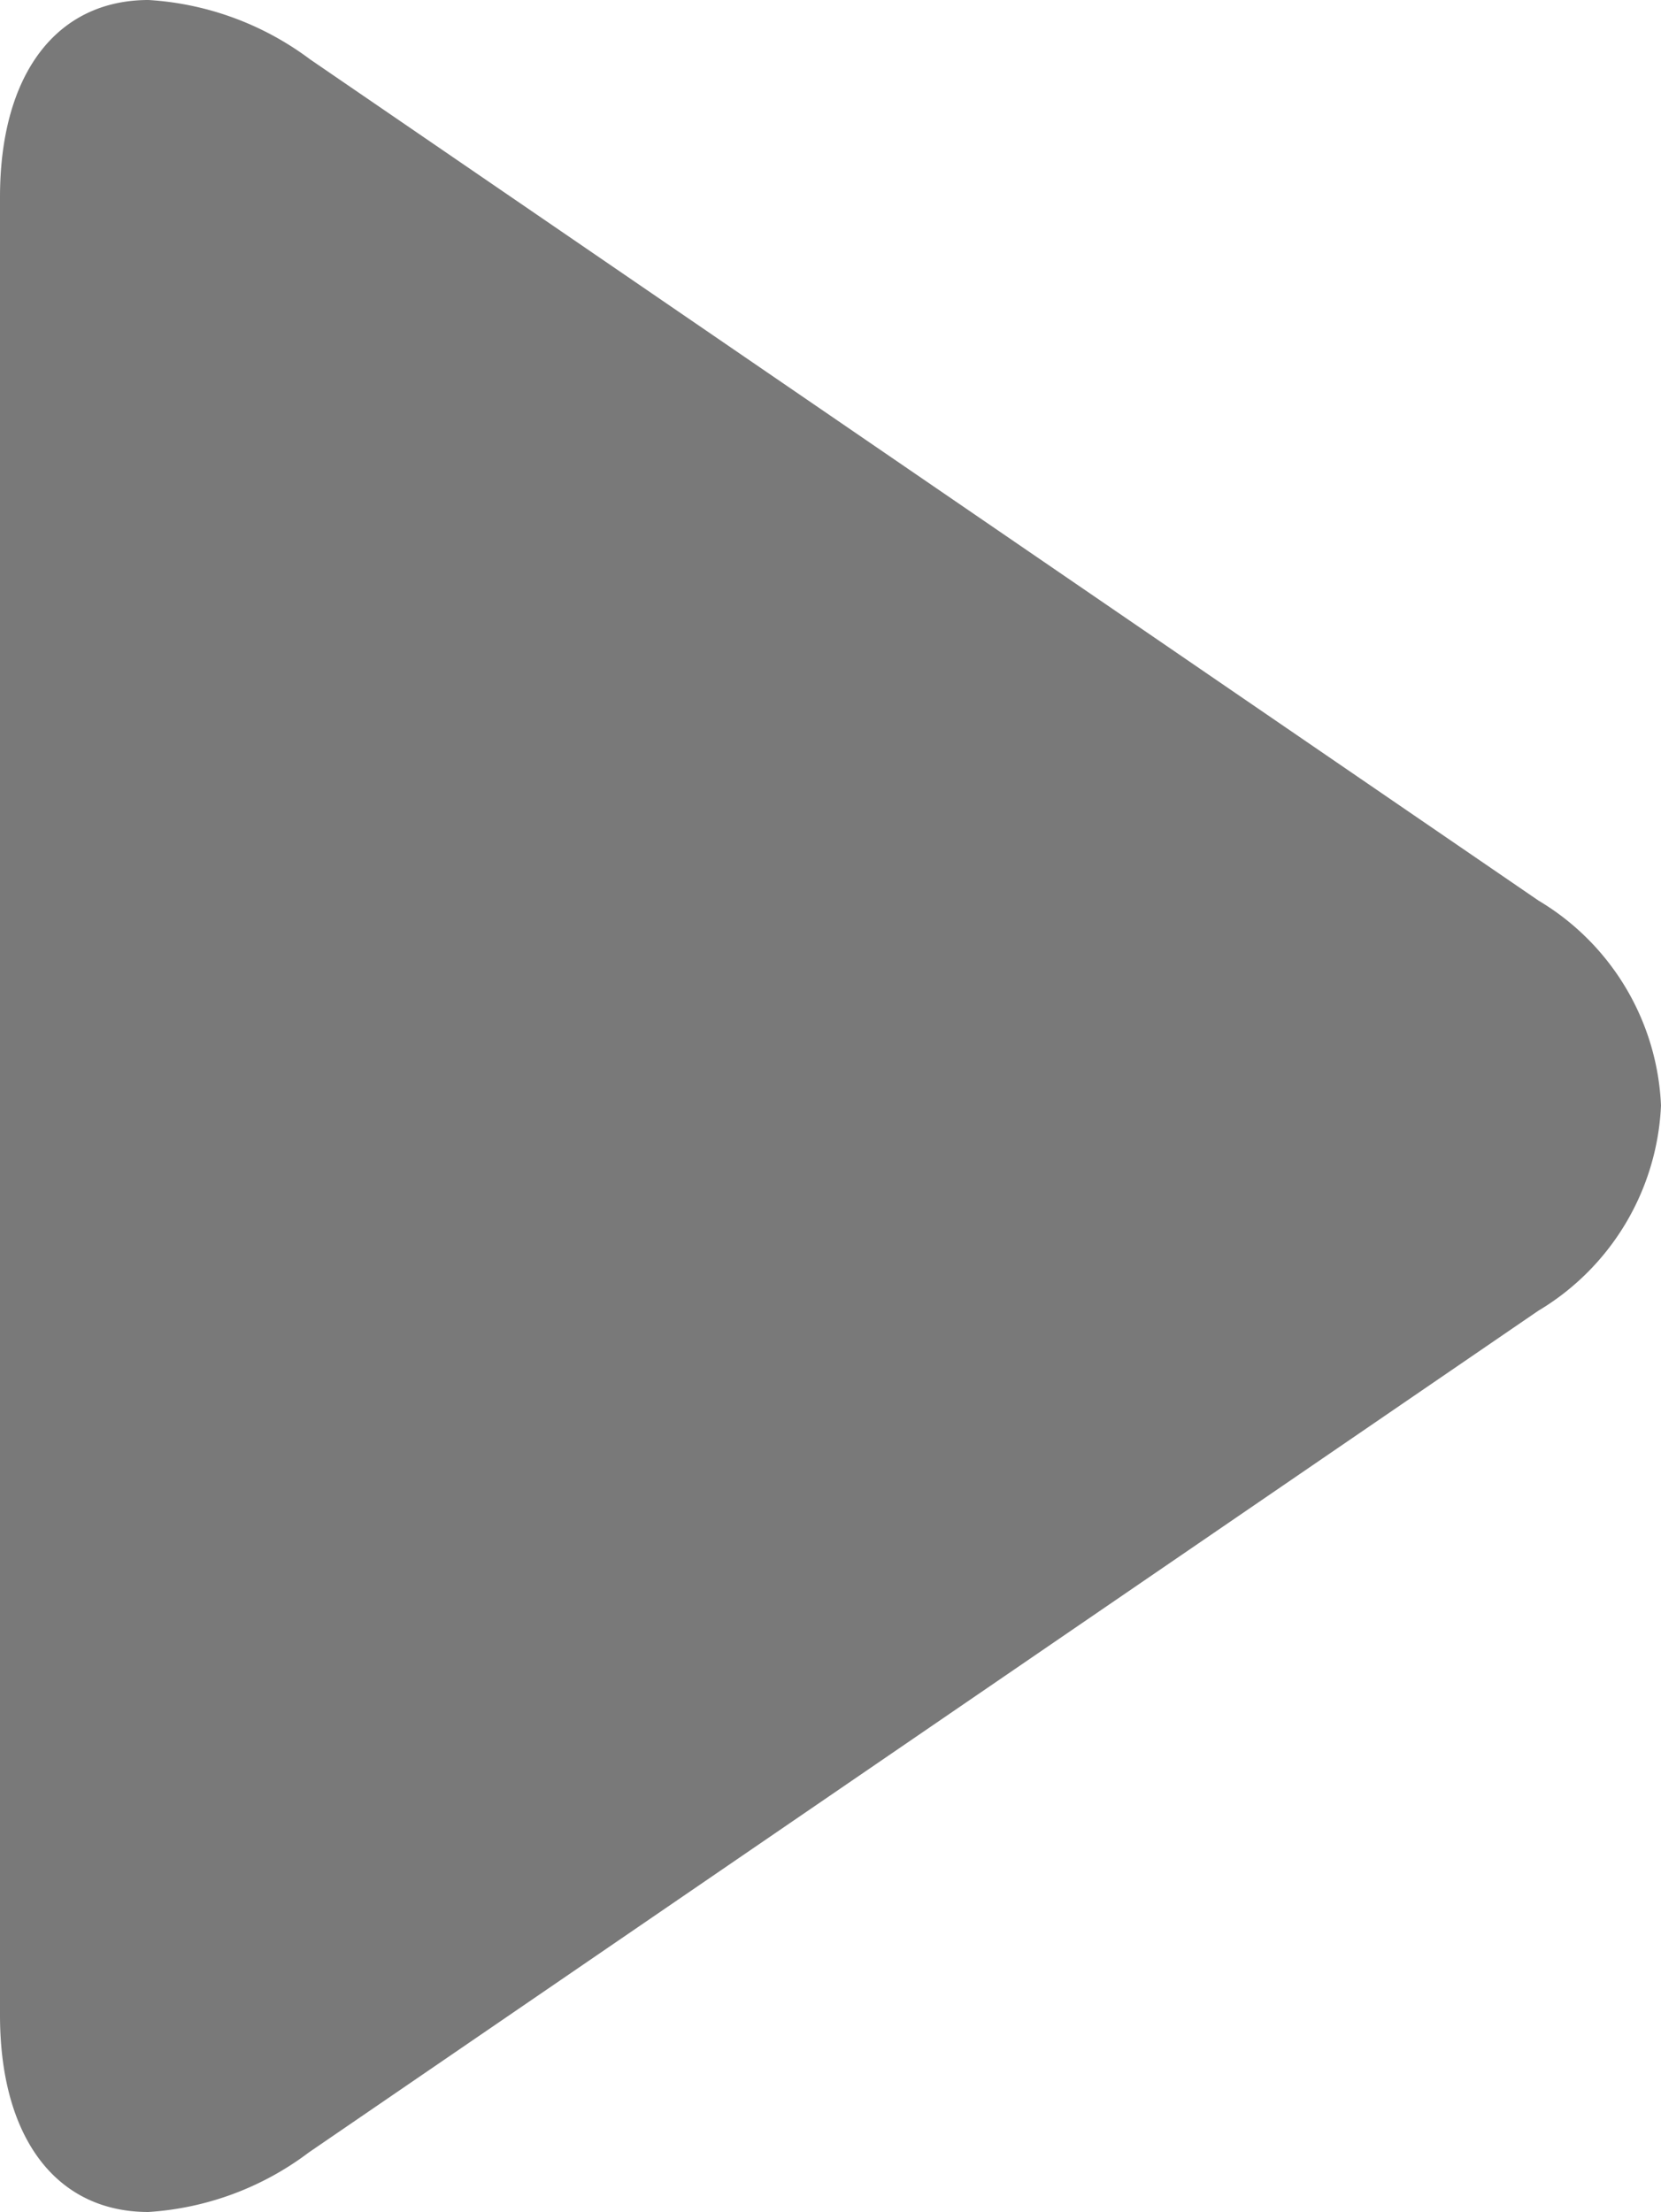 <svg xmlns="http://www.w3.org/2000/svg" width="6.909" height="9.2" viewBox="0 0 6.909 9.2">
  <path id="cal-Arrow" d="M67.92,3.746,62.81.247A1.247,1.247,0,0,0,62.138,0c-.382,0-.618.307-.618.82V8.381c0,.513.236.819.617.819a1.237,1.237,0,0,0,.668-.248l5.113-3.5a1.049,1.049,0,0,0,.511-.854A1.045,1.045,0,0,0,67.92,3.746Z" transform="translate(-61.52)" fill="#797979"/>
</svg>
